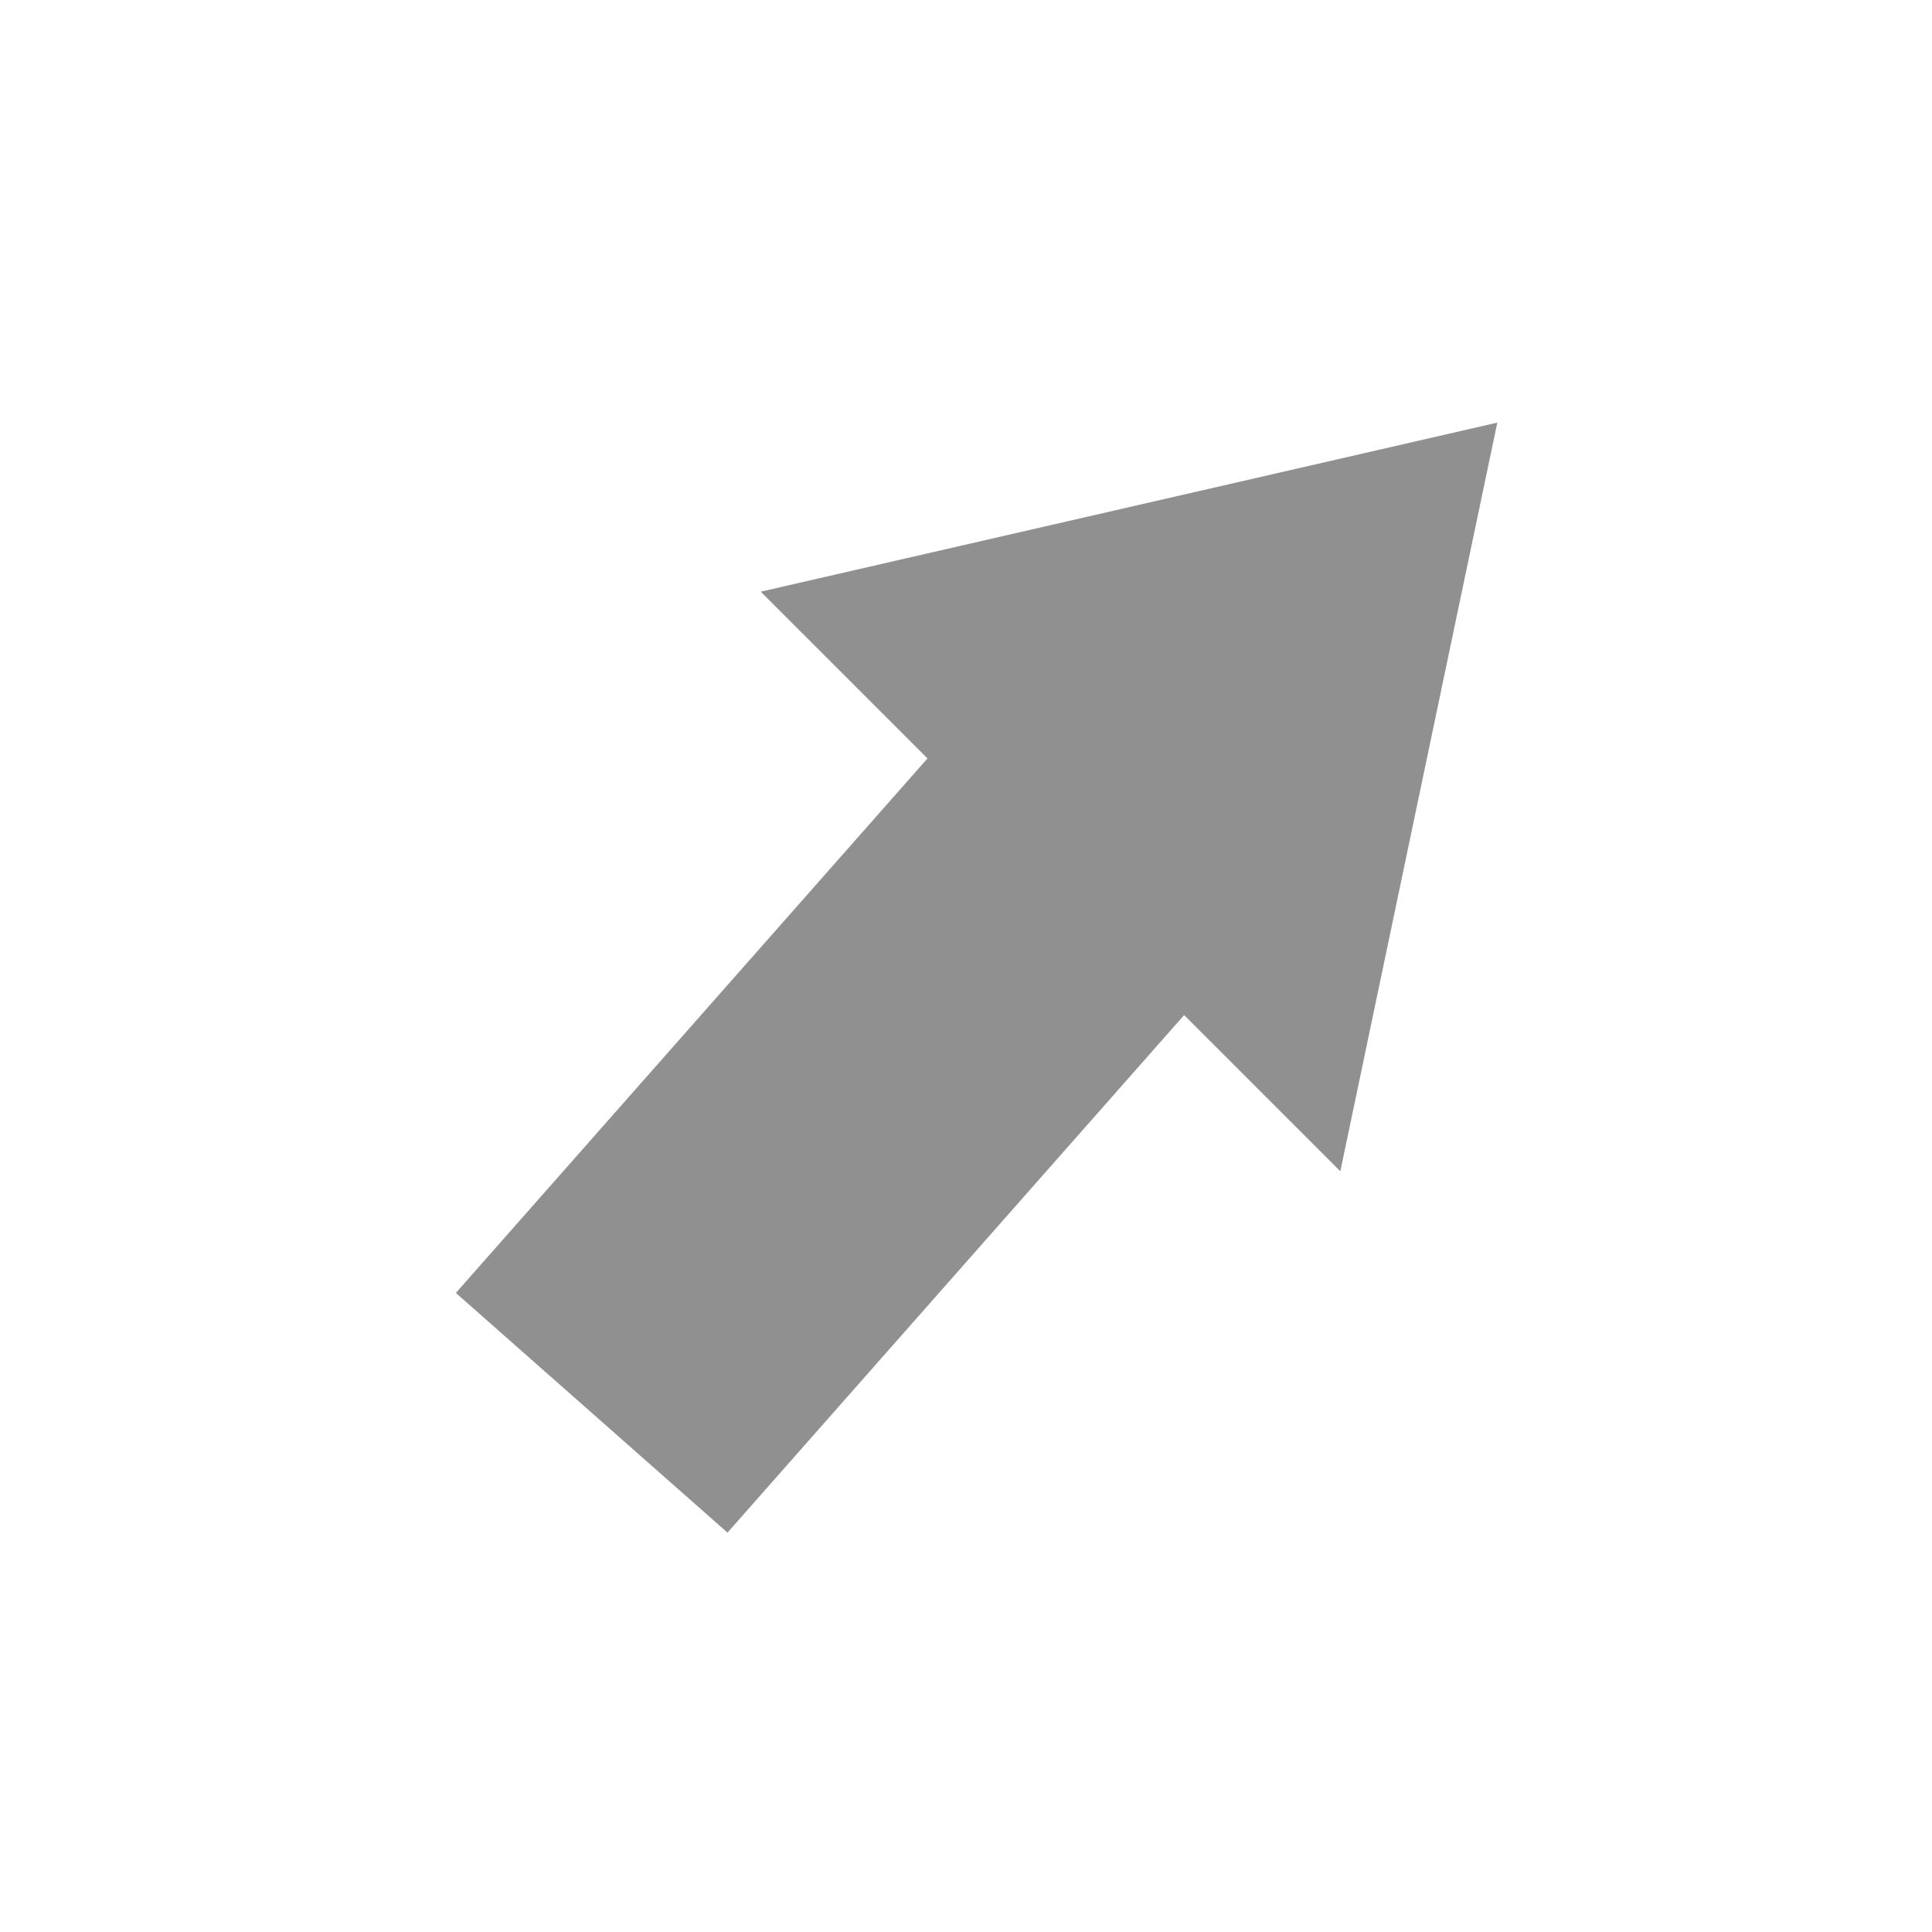 <?xml version="1.0" encoding="utf-8"?>
<!-- Generator: Adobe Illustrator 20.0.0, SVG Export Plug-In . SVG Version: 6.00 Build 0)  -->
<svg version="1.1" id="Layer_1" xmlns="http://www.w3.org/2000/svg" xmlns:xlink="http://www.w3.org/1999/xlink" x="0px" y="0px"
	 viewBox="0 0 16 16" style="enable-background:new 0 0 16 16;" xml:space="preserve">
<style type="text/css">
	.st0{fill:none;stroke:#909090;stroke-width:3;stroke-miterlimit:10;}
	.st1{fill:#909090;}
	.st2{fill:none;}
</style>
<line class="st0" x1="9.4" y1="6.6" x2="4.9" y2="11.7"/>
<g>
	<polygon class="st1" points="11.1,9.7 12.4,3.5 6.3,4.9 	"/>
</g>
<rect class="st2" width="16" height="16"/>
</svg>
